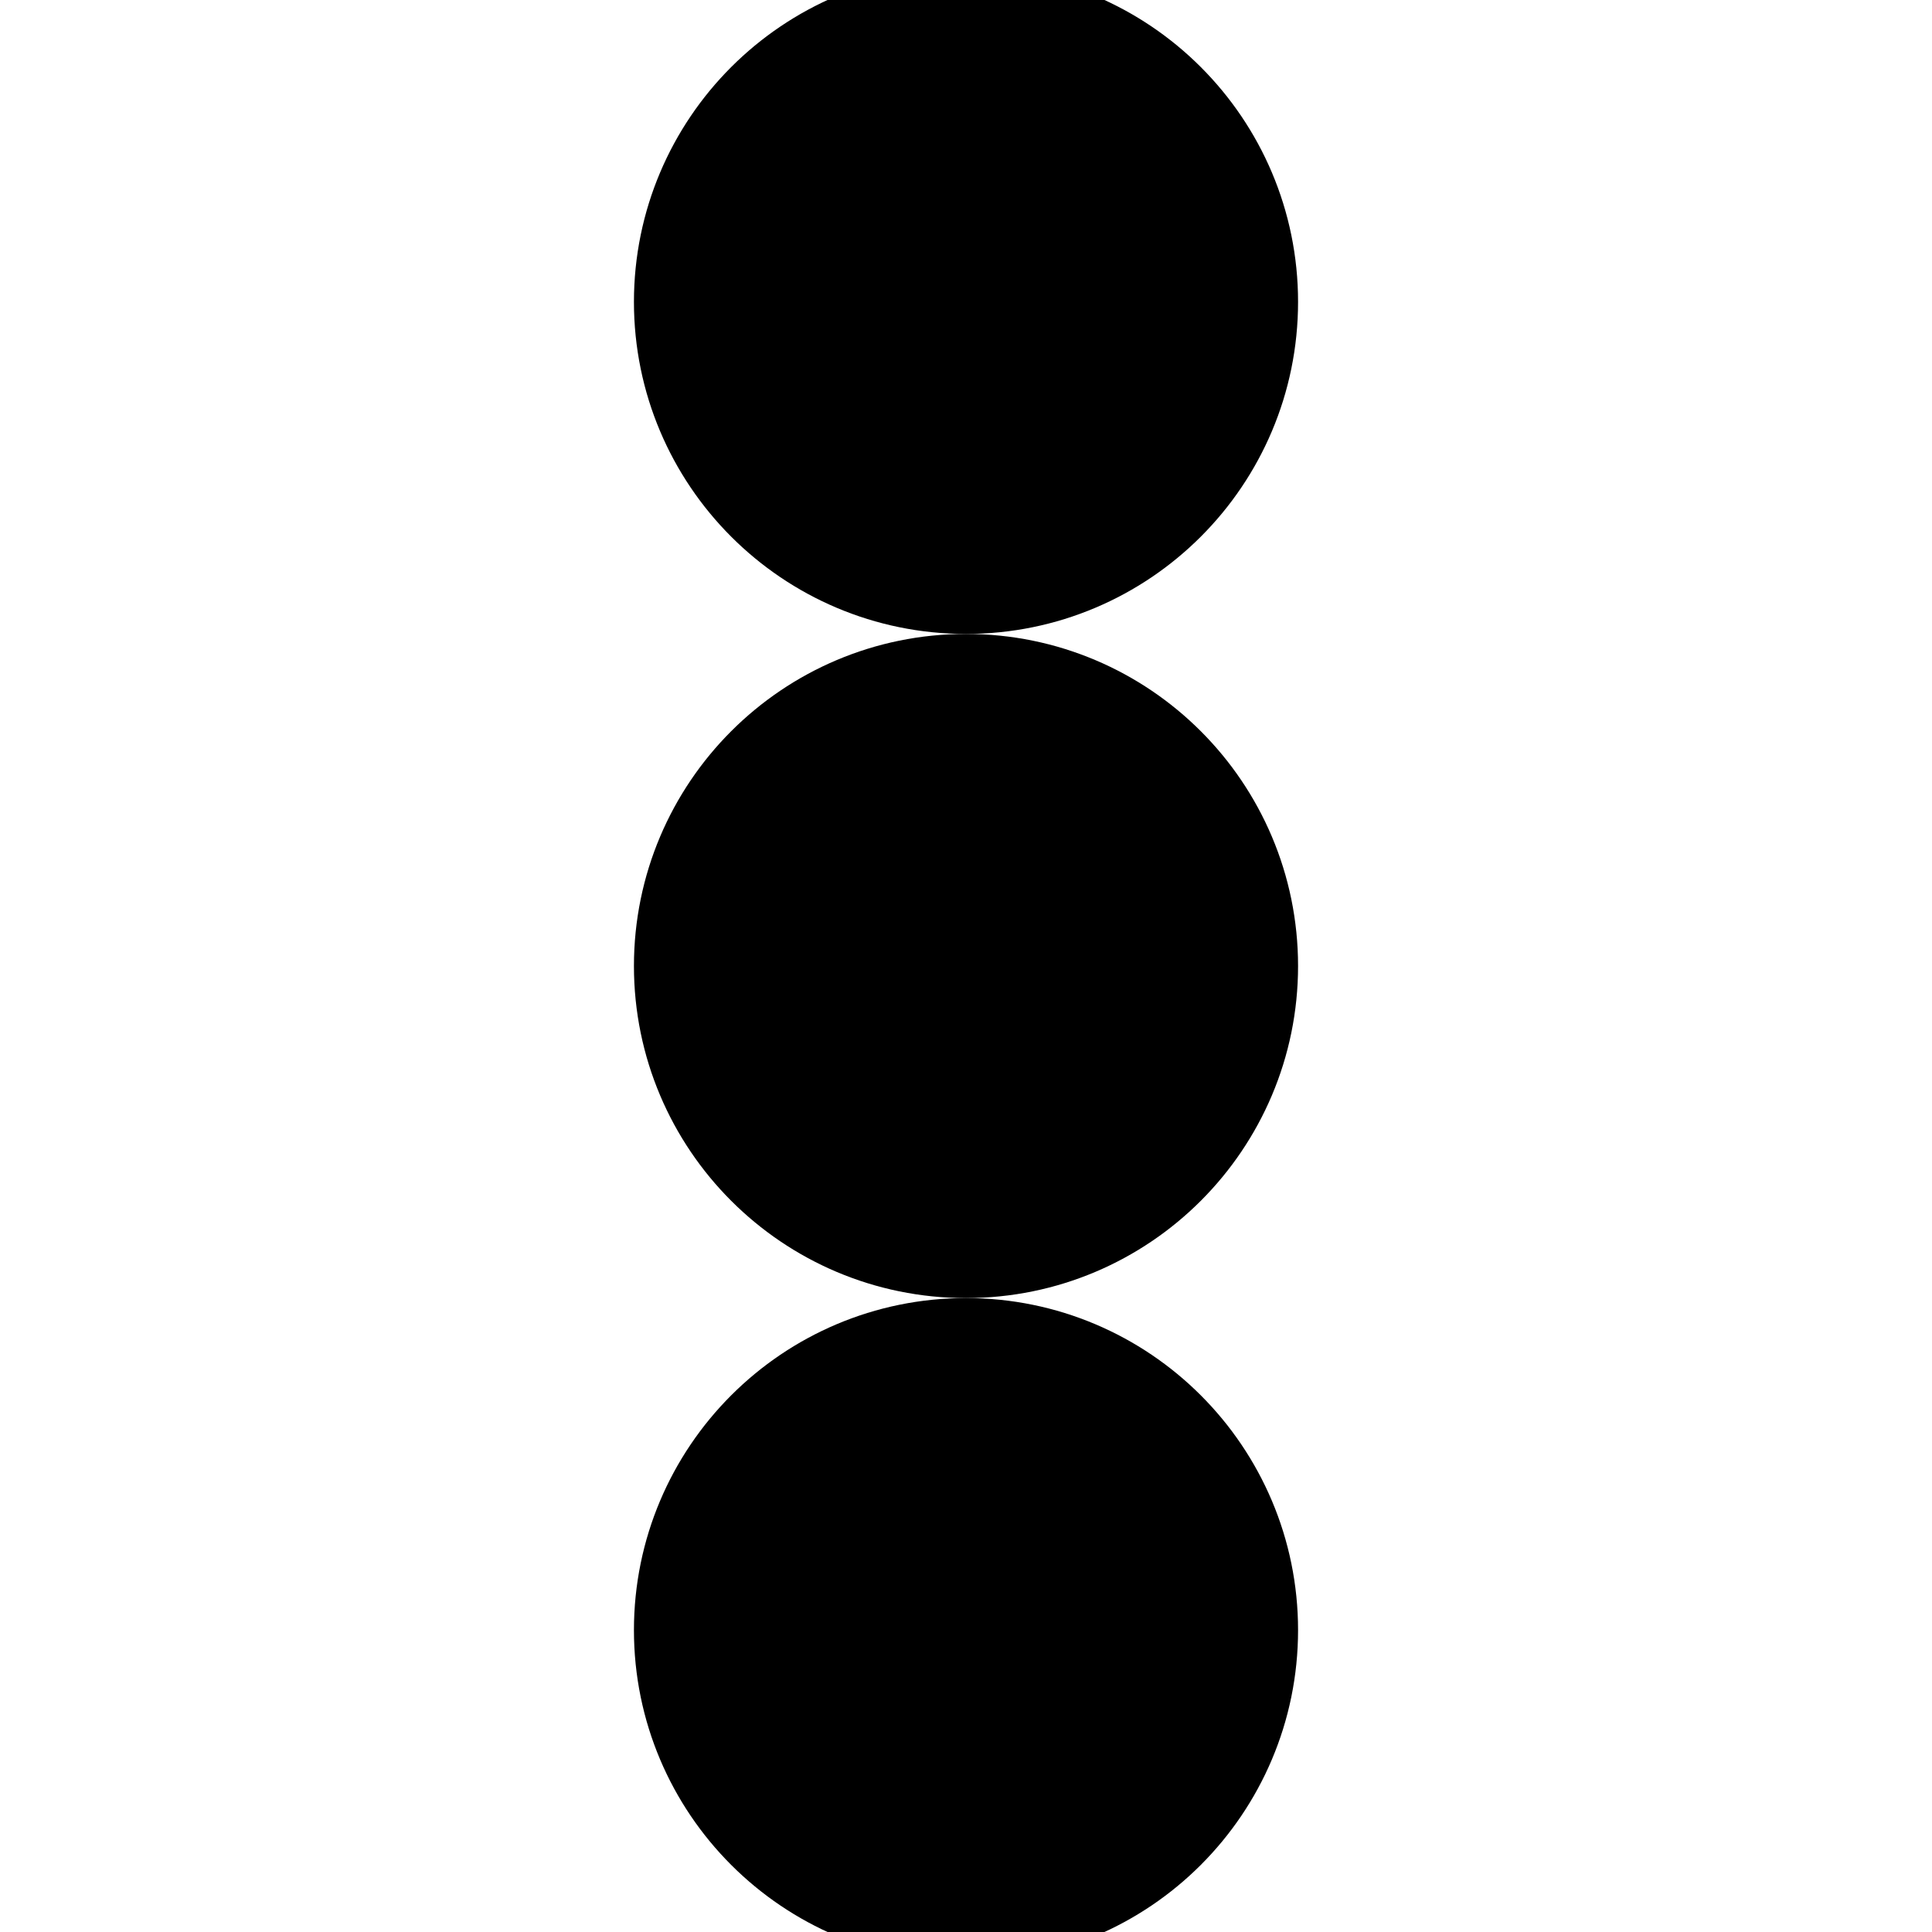 <svg width="20px" height="20px" viewBox="0 0 16 16" xmlns="http://www.w3.org/2000/svg" version="1.1" fill="#000000" stroke="currentColor" stroke-linecap="round" stroke-linejoin="round" stroke-width="1.5">
<circle cx="8" cy="2.5" r="2"/>
<circle cx="8" cy="8" r="2"/>
<circle cx="8" cy="13.5" r="2"/>
</svg>